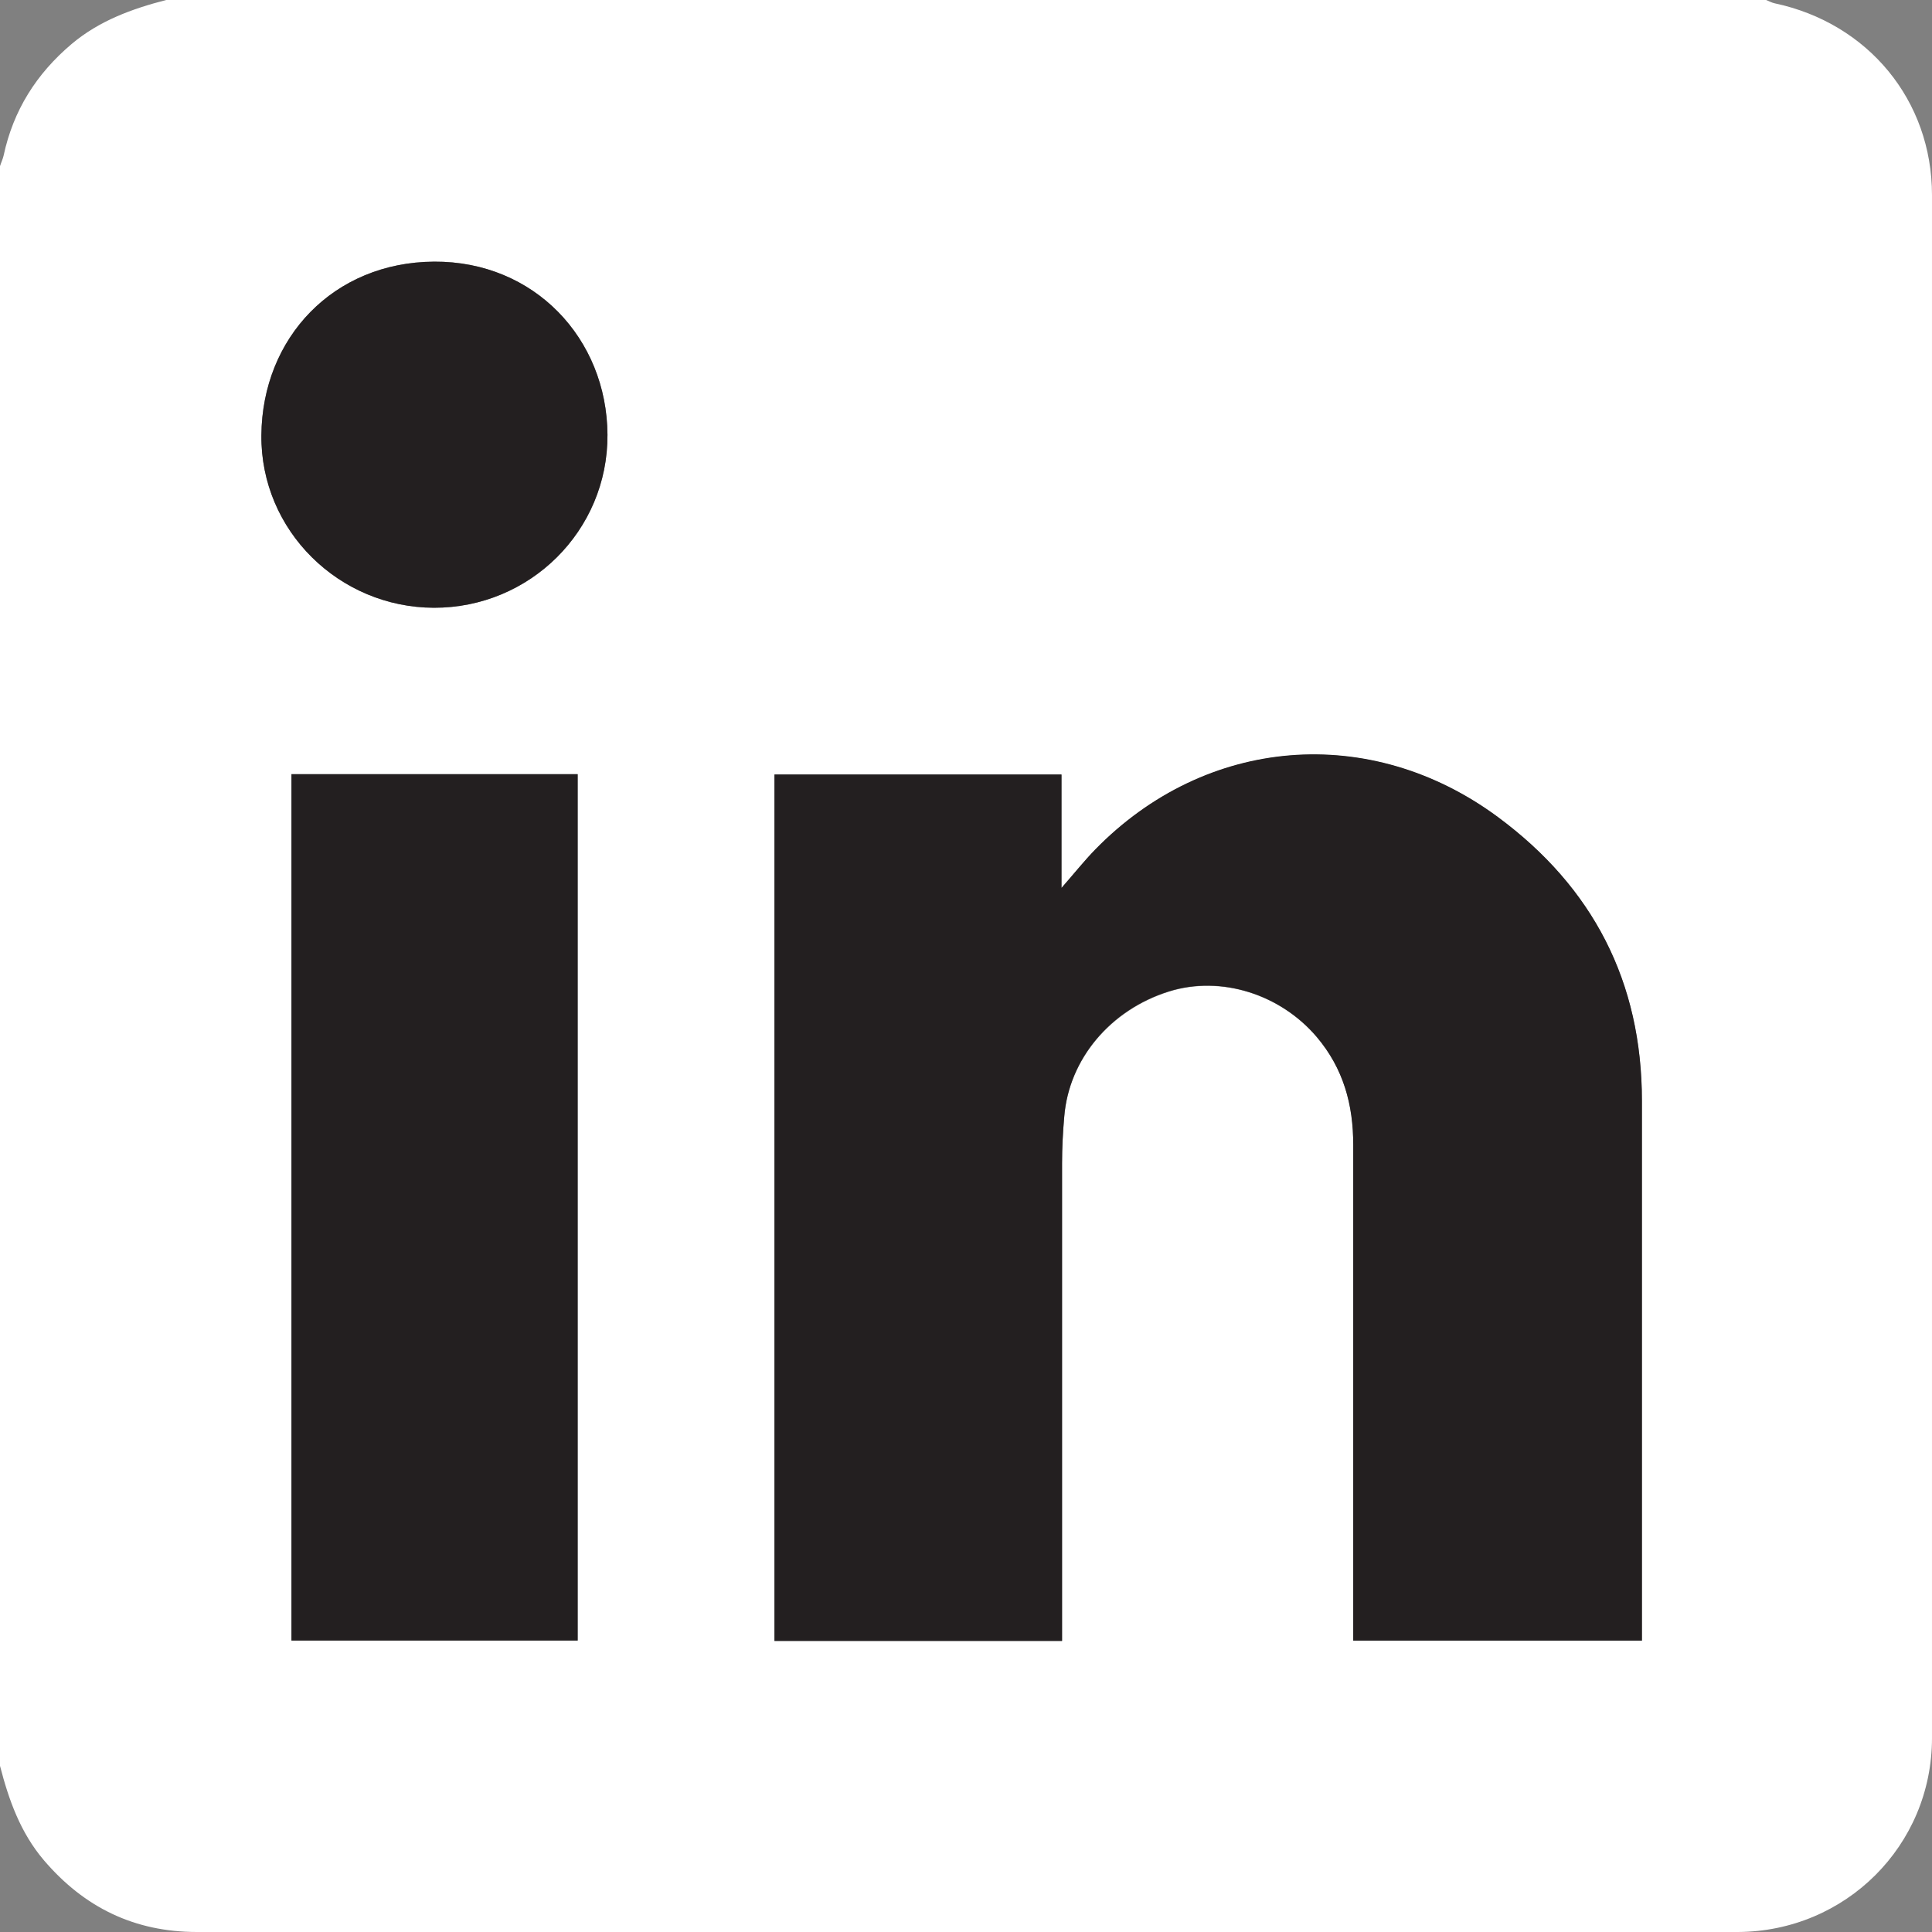 <?xml version="1.0" encoding="UTF-8"?><svg id="Layer_2" xmlns="http://www.w3.org/2000/svg" viewBox="0 0 70 70"><rect x="0" y="0" width="70" height="70" fill="#808080" stroke="none"/><defs><style>.cls-1{fill:#fff;}.cls-2{fill:#231f20;}</style></defs><g id="Layer_1-2"><g><path class="cls-1" d="M0,63.98V6.02c.04-.13,.1-.25,.13-.38C.48,4,1.32,2.67,2.6,1.59c1-.84,2.18-1.27,3.42-1.59C25.34,0,44.66,0,63.99,0c.1,.04,.21,.1,.31,.12,3.39,.72,5.7,3.52,5.7,6.95,0,18.63,0,37.27,0,55.9,0,3.9-3.13,7.01-7.03,7.03-2.76,0-5.51,0-8.27,0-15.85,0-31.71,0-47.56,0-2.27,0-4.09-.89-5.55-2.6-.85-1-1.27-2.18-1.59-3.42Zm38.48-4.53v-.96c0-5.44,0-10.89,0-16.33,0-.57,.03-1.14,.08-1.7,.17-2.08,1.67-3.86,3.79-4.53,1.88-.59,4.04,.09,5.36,1.65,.97,1.14,1.33,2.45,1.32,3.91,0,5.72,0,11.44,0,17.15v.81h10.46c0-.28,0-.52,0-.76,0-6.26,0-12.53,0-18.79,0-4.32-1.77-7.74-5.22-10.29-4.63-3.42-10.57-2.93-14.59,1.18-.38,.39-.73,.82-1.22,1.39v-4.11h-10.4v31.39h10.42ZM10.56,28.05v31.39h10.37V28.05H10.56Zm5.16-6.03c3.48,.01,6.31-2.79,6.29-6.27-.02-3.48-2.65-6.29-6.28-6.27-3.65,.02-6.23,2.76-6.26,6.29-.03,3.46,2.82,6.24,6.25,6.25Z"/><path class="cls-2" d="M38.48,59.45h-10.42V28.06h10.4v4.11c.49-.56,.84-1,1.22-1.39,4.01-4.11,9.96-4.6,14.59-1.18,3.45,2.55,5.22,5.97,5.22,10.29,0,6.26,0,12.53,0,18.79,0,.24,0,.49,0,.76h-10.46v-.81c0-5.72,0-11.44,0-17.15,0-1.46-.36-2.77-1.32-3.91-1.32-1.55-3.47-2.24-5.36-1.65-2.12,.66-3.62,2.45-3.79,4.53-.05,.57-.08,1.14-.08,1.7,0,5.44,0,10.89,0,16.33v.96Z"/><path class="cls-2" d="M10.56,28.05h10.37v31.39H10.56V28.05Z"/><path class="cls-2" d="M15.72,22.02c-3.43-.01-6.28-2.79-6.25-6.25,.03-3.53,2.61-6.27,6.26-6.29,3.63-.02,6.26,2.79,6.28,6.27,.02,3.48-2.82,6.28-6.29,6.27Z"/></g></g></svg>